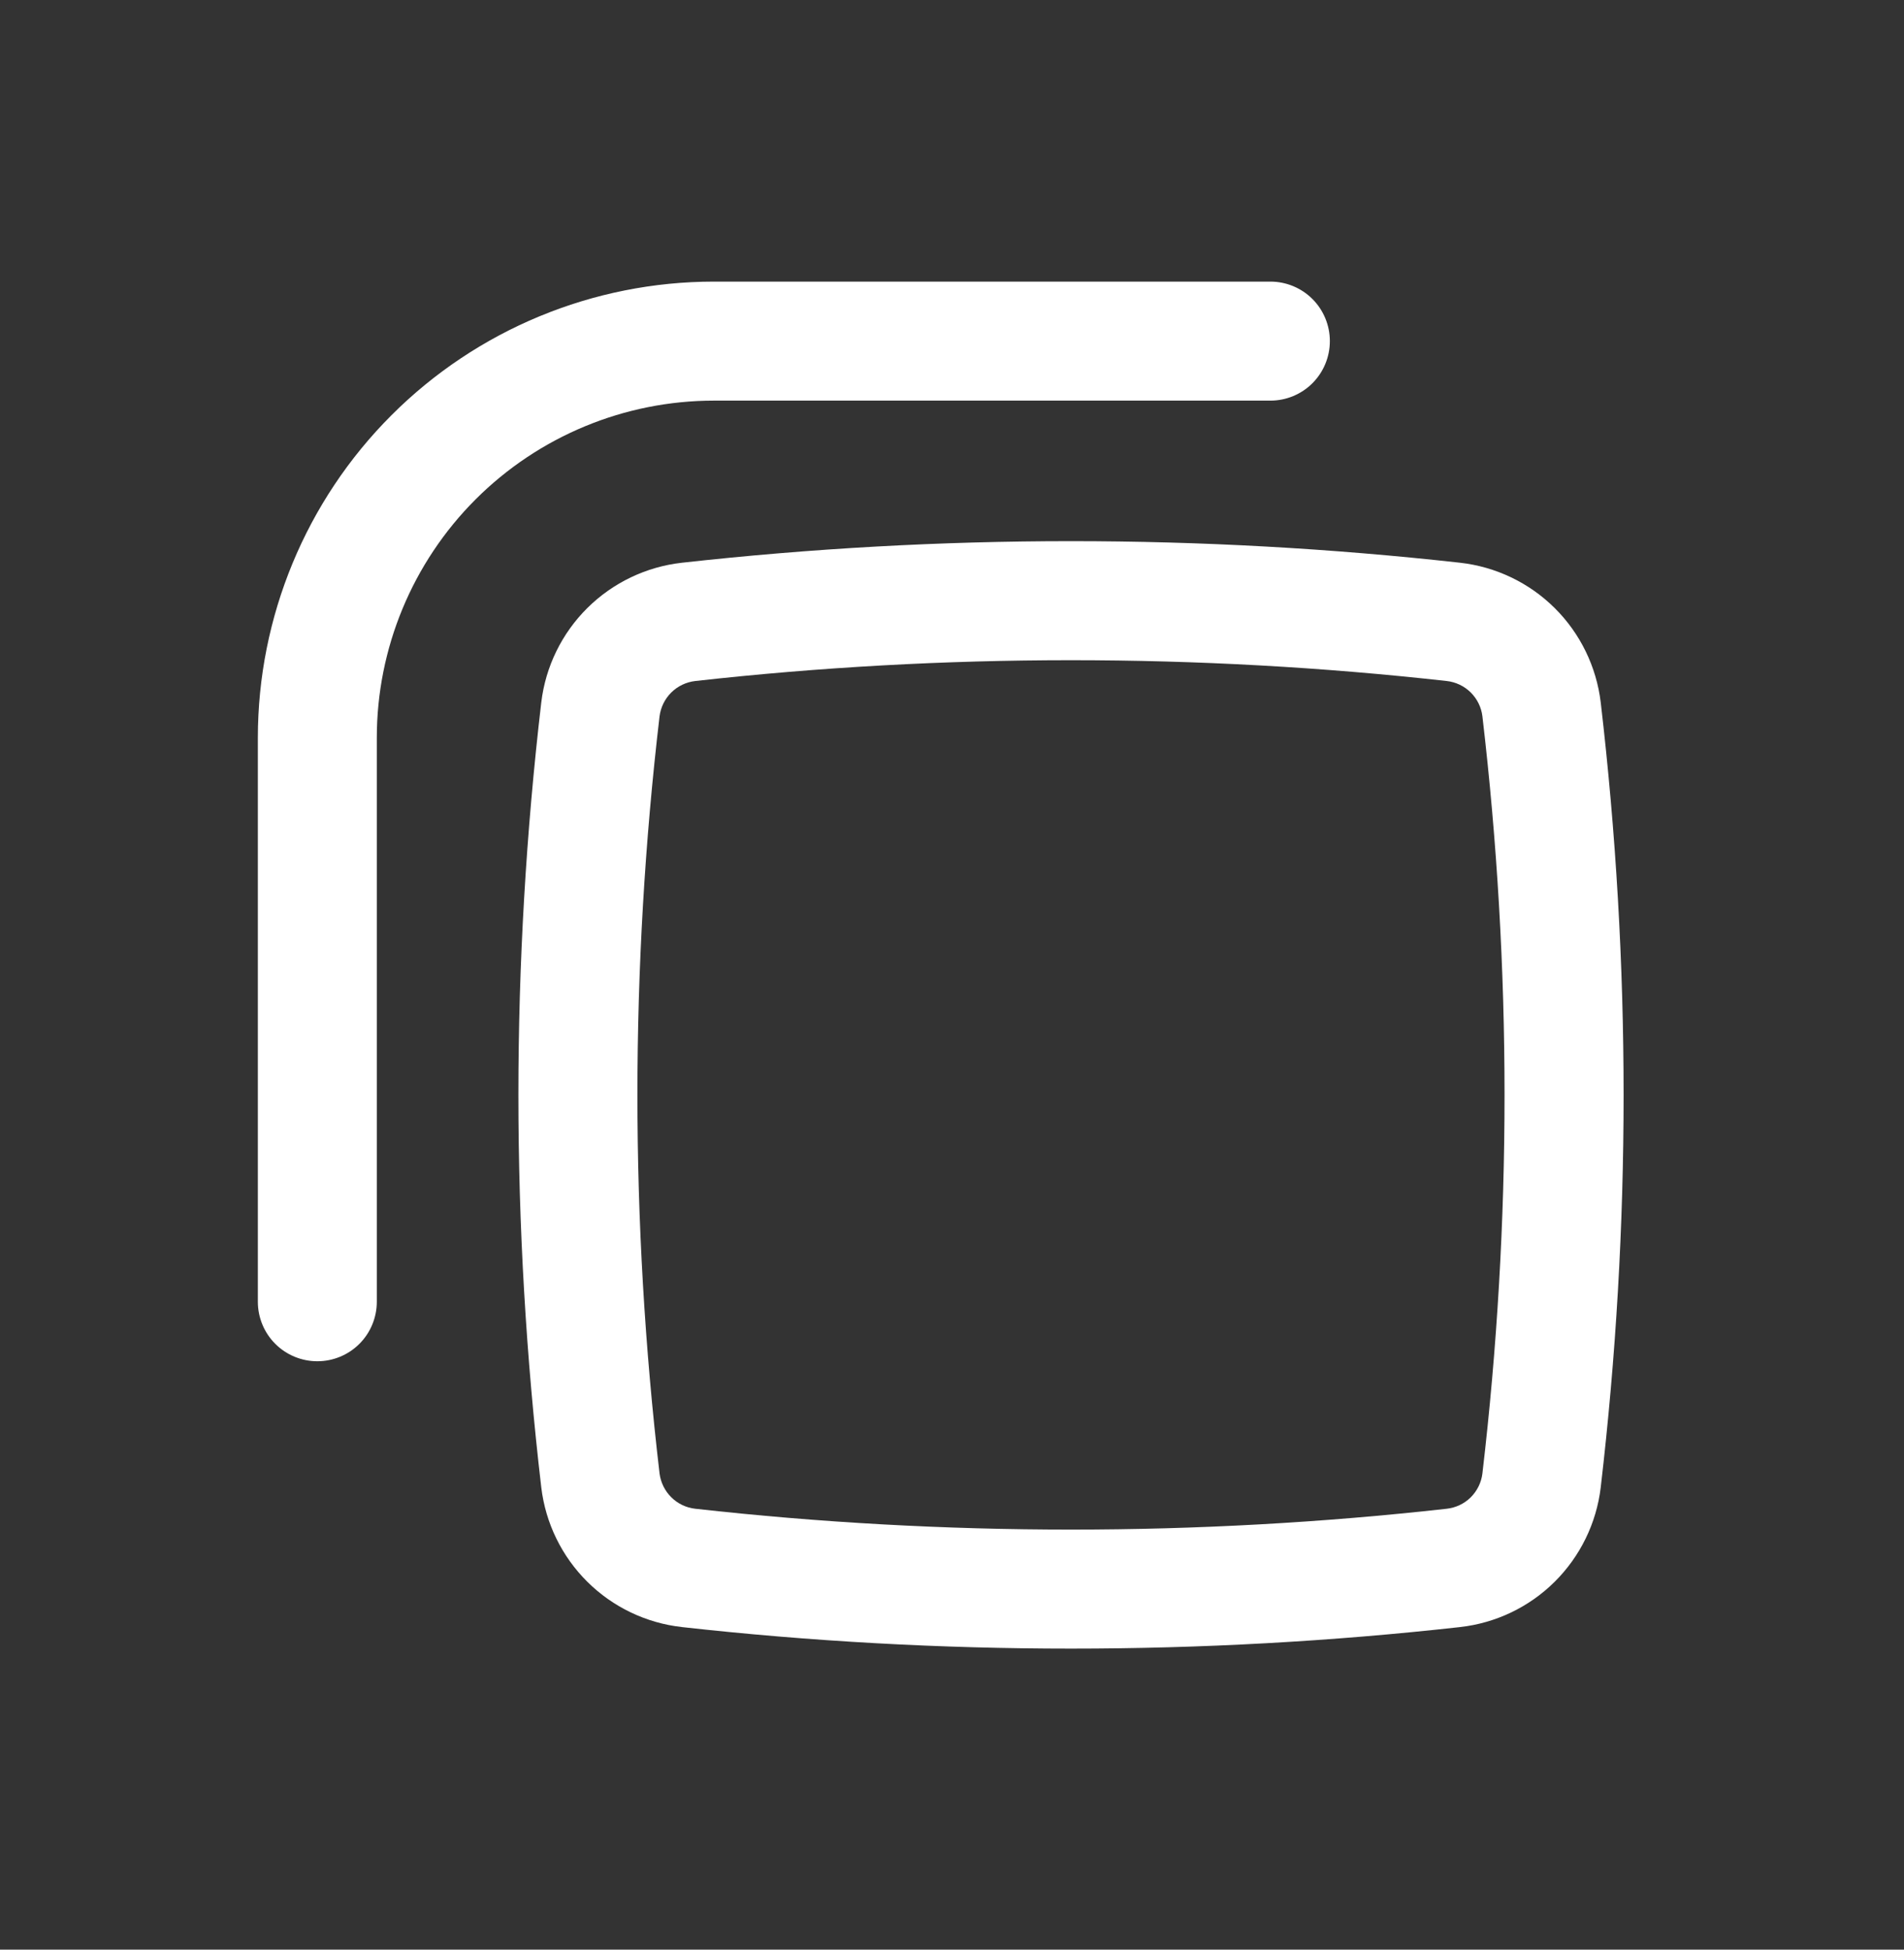 <svg width="42" height="43" viewBox="0 0 42 43" fill="none" xmlns="http://www.w3.org/2000/svg">
<rect x="0" y="0" width="42" height="43" fill="#333333" stroke="none"/>
<path d="M15.75 6.211C13.081 6.211 10.522 7.271 8.635 9.158C6.748 11.045 5.688 13.605 5.688 16.273V28.711C5.688 29.059 5.826 29.393 6.072 29.639C6.318 29.885 6.652 30.023 7 30.023C7.348 30.023 7.682 29.885 7.928 29.639C8.174 29.393 8.312 29.059 8.312 28.711V16.273C8.312 14.301 9.096 12.409 10.491 11.014C11.886 9.62 13.777 8.836 15.75 8.836H28.023C28.371 8.836 28.705 8.698 28.951 8.452C29.197 8.205 29.335 7.872 29.335 7.523C29.335 7.175 29.197 6.841 28.951 6.595C28.705 6.349 28.371 6.211 28.023 6.211H15.75Z" fill="#FFFFFF"/>
<path fill-rule="evenodd" clip-rule="evenodd" d="M32.205 12.411C26.503 11.777 20.747 11.777 15.045 12.411C14.256 12.499 13.52 12.851 12.956 13.41C12.392 13.97 12.034 14.703 11.94 15.491C11.267 21.243 11.267 27.054 11.94 32.806C12.034 33.594 12.392 34.327 12.956 34.887C13.519 35.446 14.255 35.798 15.045 35.886C20.716 36.519 26.533 36.519 32.205 35.886C32.994 35.798 33.731 35.446 34.294 34.887C34.858 34.327 35.216 33.594 35.31 32.806C35.983 27.054 35.983 21.243 35.31 15.491C35.215 14.703 34.858 13.97 34.294 13.41C33.73 12.851 32.994 12.499 32.205 12.411ZM15.337 15.02C20.814 14.408 26.435 14.408 31.913 15.02C32.112 15.042 32.299 15.131 32.442 15.272C32.584 15.413 32.676 15.598 32.7 15.797C33.351 21.346 33.351 26.951 32.7 32.499C32.676 32.699 32.584 32.883 32.442 33.025C32.299 33.166 32.112 33.254 31.913 33.276C26.435 33.889 20.814 33.889 15.337 33.276C15.137 33.254 14.951 33.165 14.809 33.024C14.666 32.883 14.575 32.698 14.549 32.499C13.898 26.951 13.898 21.346 14.549 15.797C14.575 15.598 14.666 15.413 14.809 15.272C14.951 15.132 15.137 15.043 15.337 15.02Z" fill="#FFFFFF"/>
</svg>
